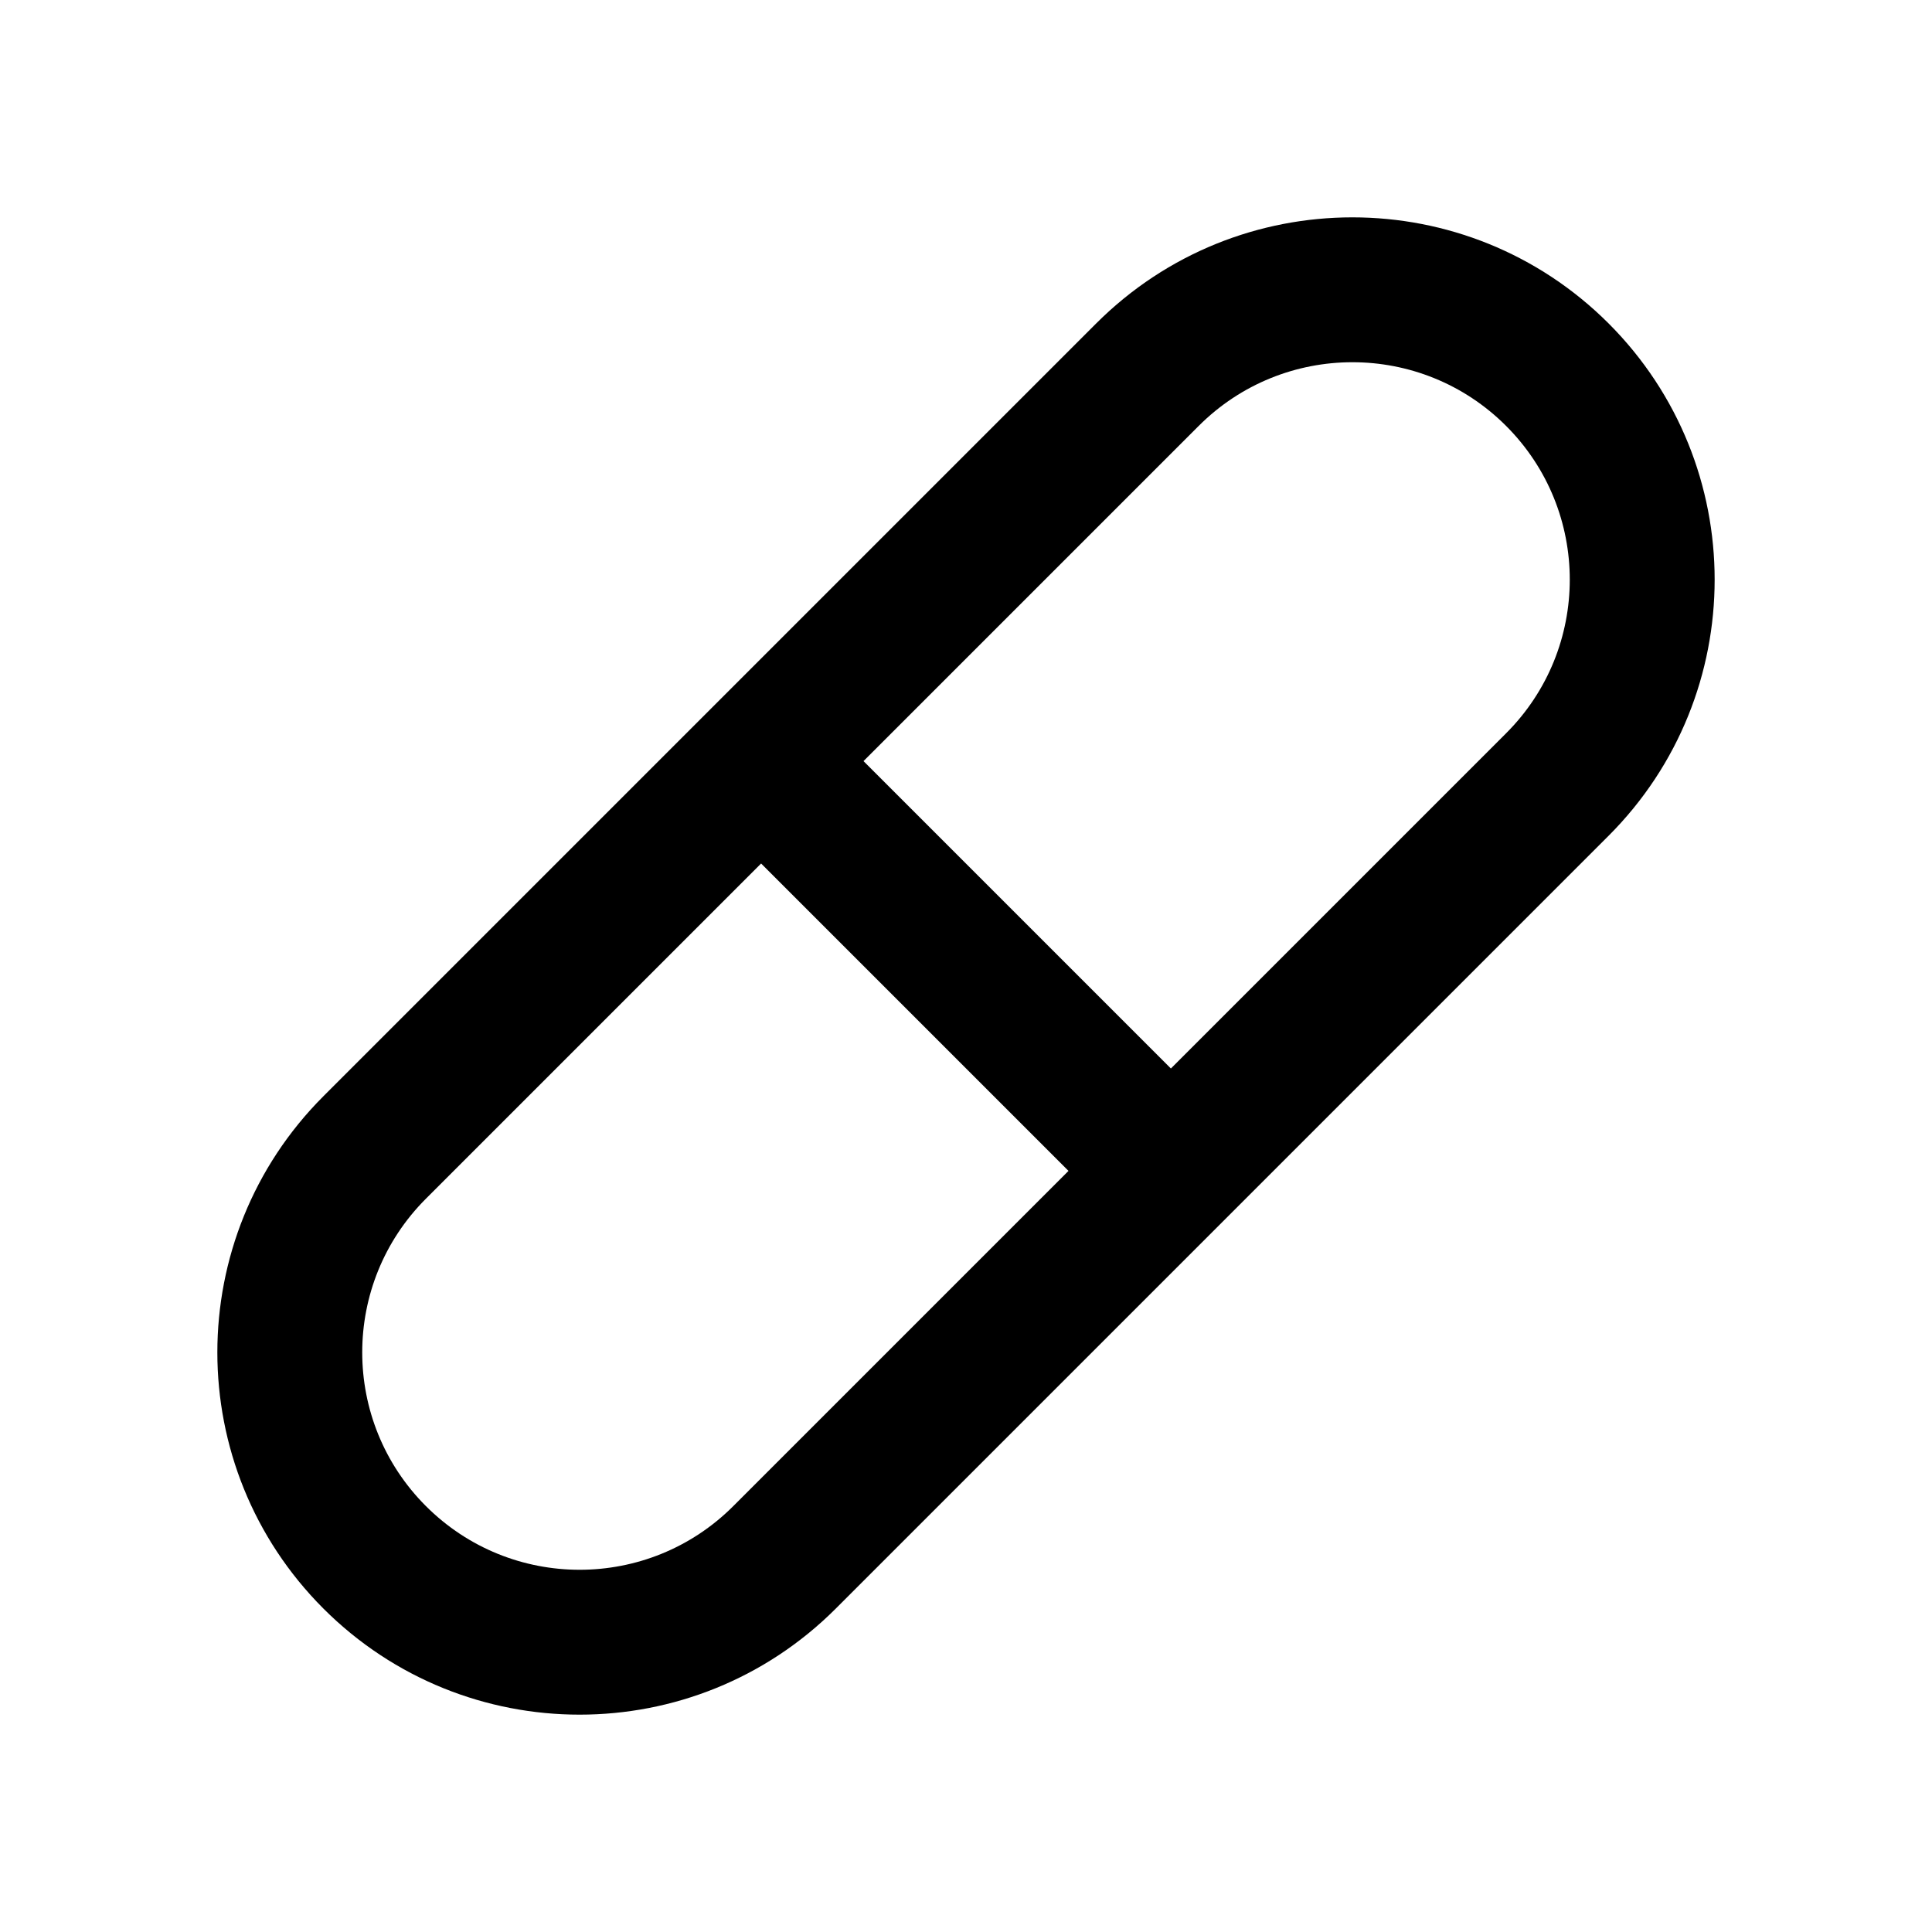 <svg width="20" height="20" viewBox="0 0 20 20" fill="none" xmlns="http://www.w3.org/2000/svg">
<path fill-rule="evenodd" clip-rule="evenodd" d="M16.652 3.348C15.187 1.884 12.813 1.884 11.348 3.348L3.348 11.348C1.884 12.813 1.884 15.187 3.348 16.652C4.813 18.116 7.187 18.116 8.652 16.652L16.652 8.652C18.116 7.187 18.116 4.813 16.652 3.348ZM12.409 4.409C13.288 3.53 14.712 3.53 15.591 4.409C16.47 5.288 16.47 6.712 15.591 7.591L12.121 11.061L8.939 7.879L12.409 4.409ZM7.879 8.939L4.409 12.409C3.53 13.288 3.53 14.712 4.409 15.591C5.288 16.47 6.712 16.47 7.591 15.591L11.061 12.121L7.879 8.939Z" fill="currentColor"/>
</svg>
